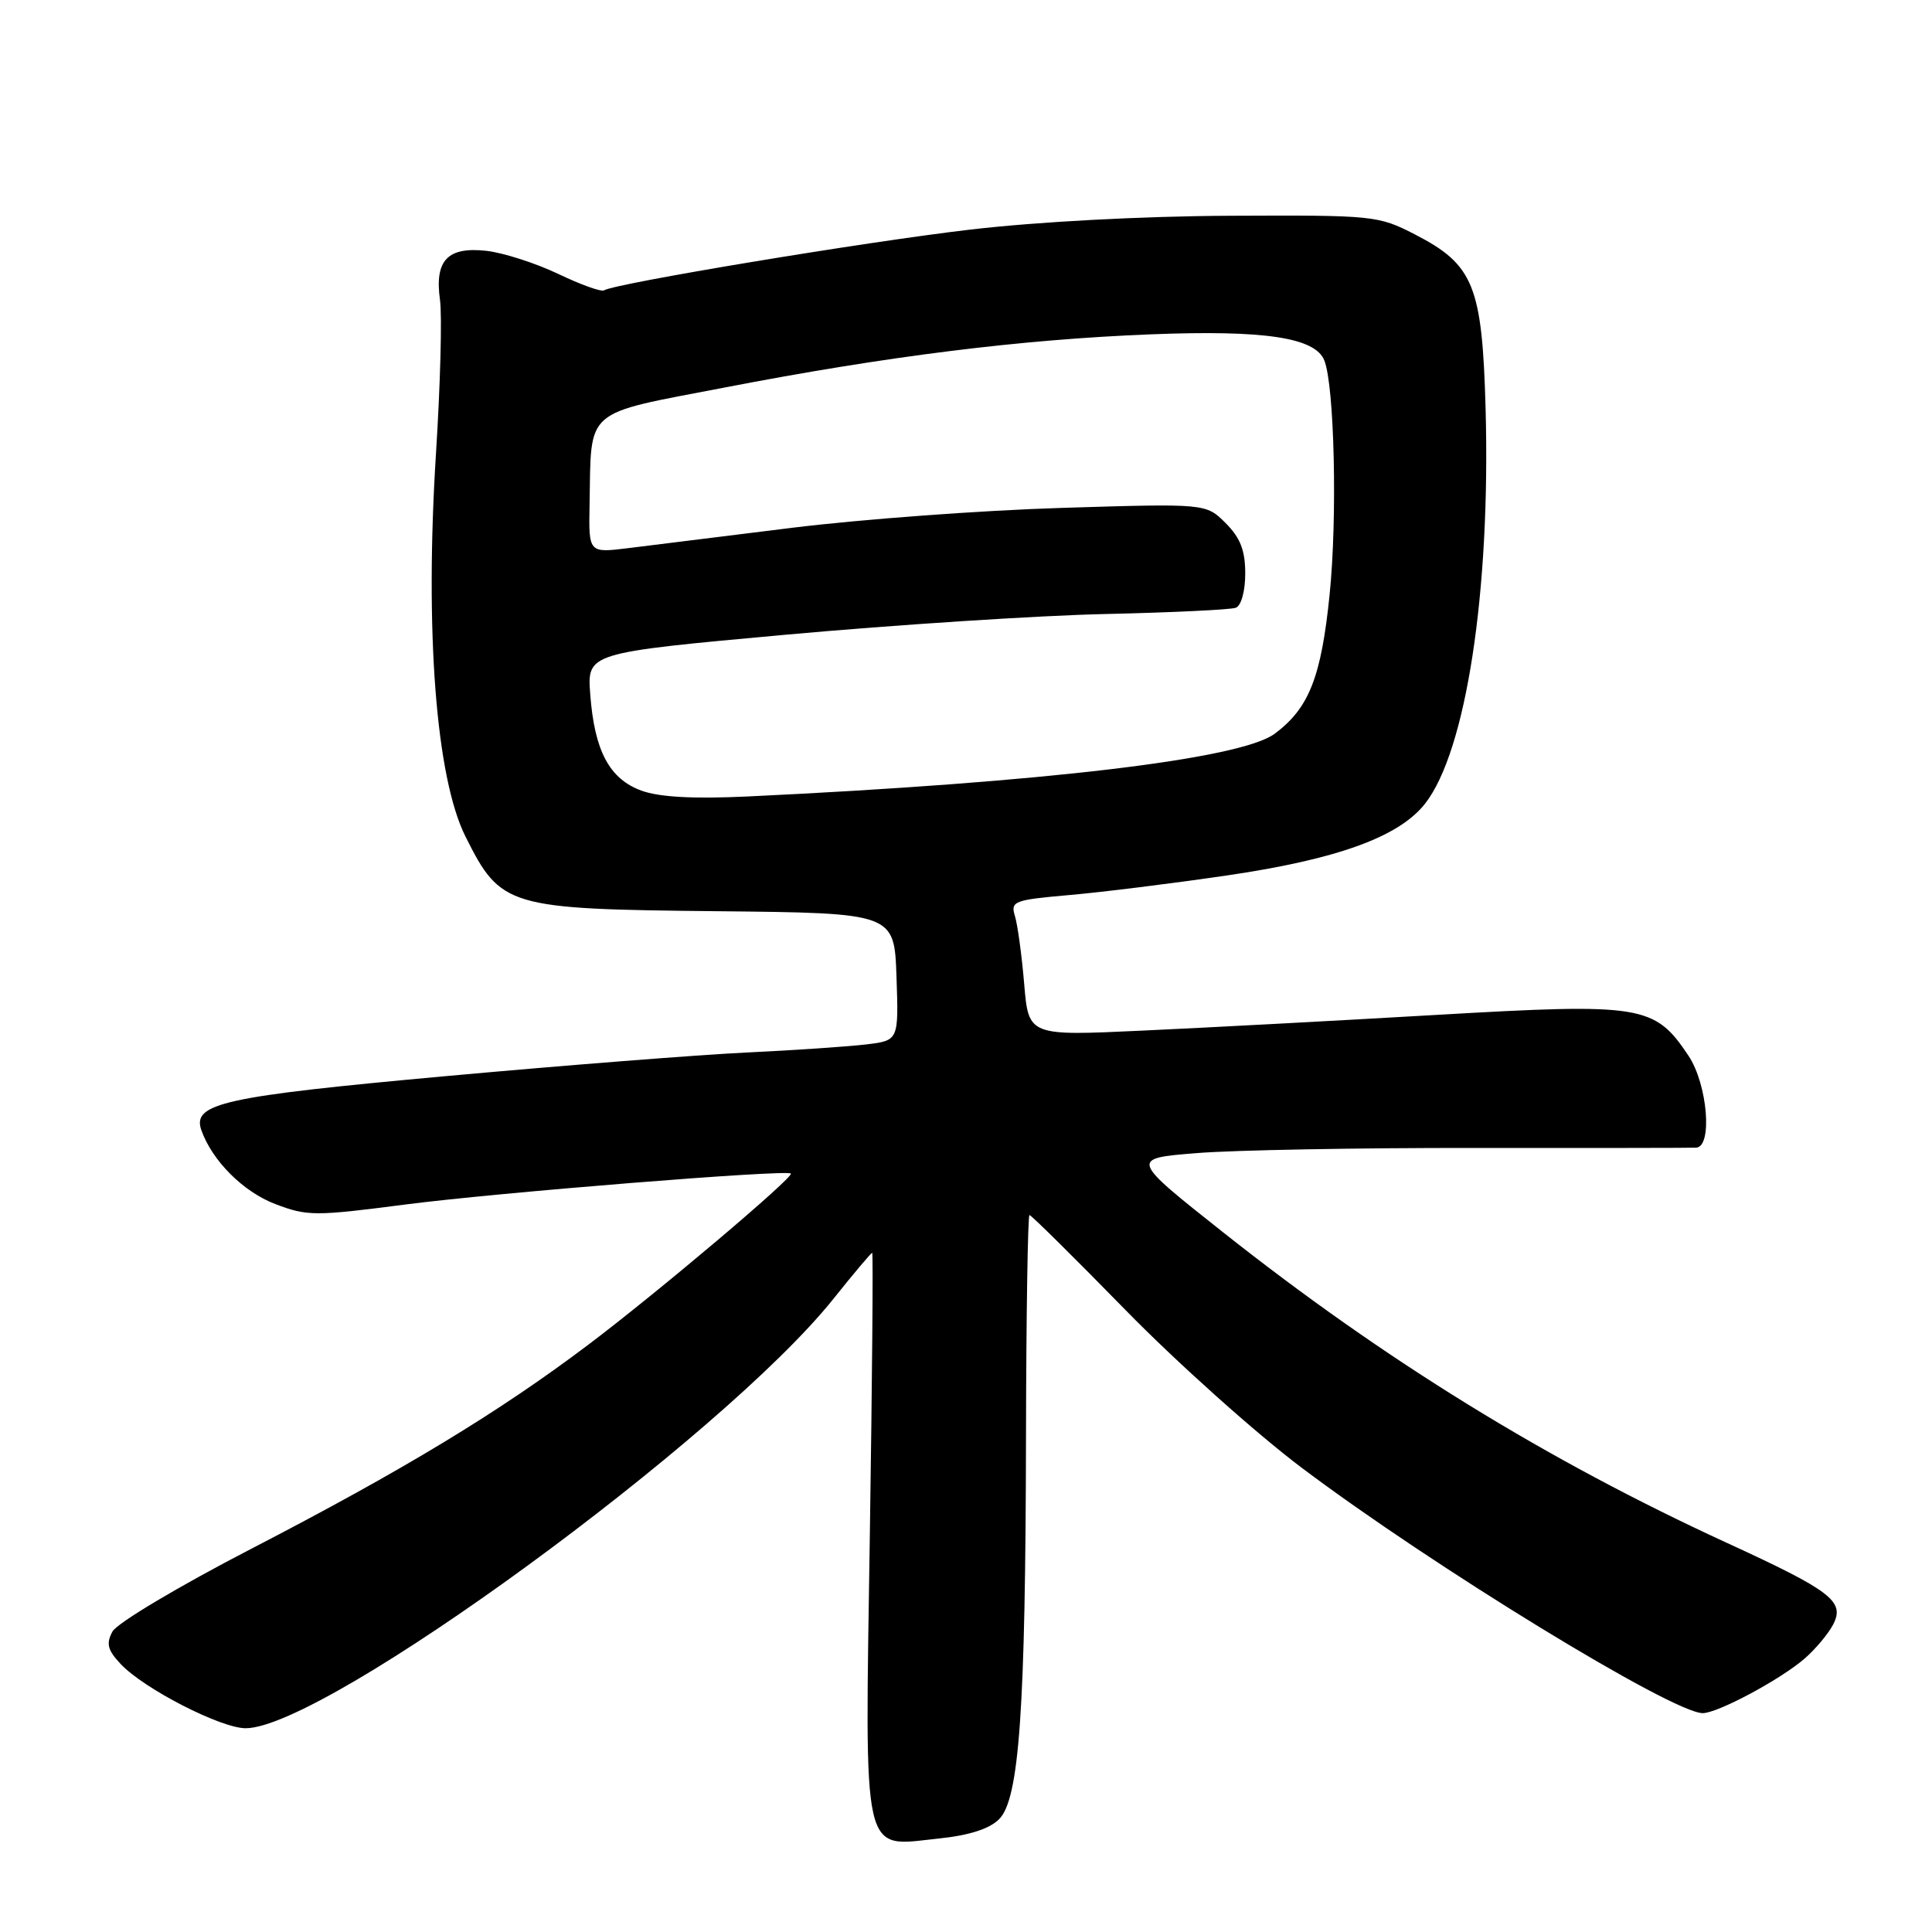 <?xml version="1.0" encoding="UTF-8" standalone="no"?>
<!DOCTYPE svg PUBLIC "-//W3C//DTD SVG 1.1//EN" "http://www.w3.org/Graphics/SVG/1.1/DTD/svg11.dtd" >
<svg xmlns="http://www.w3.org/2000/svg" xmlns:xlink="http://www.w3.org/1999/xlink" version="1.1" viewBox="0 0 256 256">
 <g >
 <path fill="currentColor"
d=" M 132.39 241.05 C 135.06 238.38 135.89 226.57 135.95 190.25 C 135.98 174.16 136.19 161.00 136.41 161.00 C 136.64 161.00 142.38 166.67 149.16 173.61 C 155.95 180.55 166.45 189.95 172.50 194.50 C 189.80 207.53 221.63 227.00 225.62 227.00 C 227.60 227.00 235.92 222.55 239.12 219.77 C 240.56 218.52 242.26 216.49 242.90 215.26 C 244.49 212.19 242.69 210.81 228.78 204.42 C 204.95 193.47 183.40 180.18 162.11 163.32 C 149.71 153.50 149.71 153.50 158.61 152.79 C 163.50 152.39 180.10 152.09 195.50 152.11 C 210.90 152.12 224.06 152.11 224.75 152.07 C 226.95 151.95 226.26 143.69 223.74 139.90 C 219.25 133.17 217.62 132.90 190.50 134.47 C 177.30 135.24 159.70 136.18 151.39 136.56 C 136.29 137.27 136.29 137.27 135.71 130.38 C 135.39 126.60 134.84 122.55 134.49 121.40 C 133.88 119.42 134.31 119.25 141.67 118.60 C 145.98 118.23 155.42 117.05 162.66 115.99 C 177.21 113.85 185.37 110.89 188.82 106.50 C 194.26 99.58 197.51 78.38 196.85 54.17 C 196.40 37.85 195.27 35.07 187.48 31.06 C 182.62 28.56 182.05 28.50 163.00 28.59 C 151.36 28.64 137.45 29.38 128.50 30.43 C 114.57 32.06 81.56 37.54 80.04 38.47 C 79.67 38.70 76.94 37.72 73.96 36.29 C 70.98 34.87 66.71 33.50 64.48 33.24 C 59.31 32.66 57.57 34.48 58.30 39.74 C 58.59 41.81 58.35 50.96 57.77 60.08 C 56.28 83.67 57.77 103.04 61.68 110.85 C 66.36 120.20 67.24 120.46 95.00 120.74 C 118.50 120.98 118.50 120.98 118.79 129.42 C 119.08 137.87 119.08 137.87 114.79 138.39 C 112.43 138.67 105.33 139.16 99.00 139.46 C 92.67 139.76 74.68 141.17 59.00 142.60 C 29.59 145.28 25.43 146.20 26.68 149.75 C 28.11 153.80 32.22 157.92 36.47 159.54 C 40.71 161.16 41.73 161.16 53.74 159.60 C 65.74 158.04 104.15 154.95 104.79 155.50 C 105.28 155.92 87.08 171.30 77.97 178.17 C 66.08 187.14 53.43 194.80 33.28 205.23 C 23.71 210.18 15.49 215.08 14.90 216.19 C 14.04 217.80 14.25 218.64 16.00 220.50 C 19.07 223.77 29.26 229.00 32.55 229.00 C 43.03 229.00 95.68 190.54 110.41 172.13 C 113.10 168.76 115.43 166.00 115.57 166.00 C 115.71 166.00 115.57 182.78 115.26 203.28 C 114.60 246.99 114.08 244.69 124.42 243.61 C 128.41 243.20 131.12 242.33 132.39 241.05 Z  M 85.01 104.77 C 80.75 103.22 78.77 99.50 78.21 92.00 C 77.80 86.50 77.80 86.50 104.15 84.10 C 118.64 82.79 137.70 81.55 146.50 81.36 C 155.30 81.16 163.06 80.79 163.75 80.53 C 164.47 80.26 165.00 78.33 165.00 75.99 C 165.00 72.93 164.35 71.26 162.40 69.31 C 159.80 66.71 159.80 66.71 140.65 67.30 C 130.12 67.62 114.08 68.81 105.00 69.93 C 95.92 71.06 86.14 72.27 83.25 72.63 C 78.00 73.28 78.00 73.28 78.12 66.89 C 78.36 53.93 77.16 54.98 96.01 51.35 C 117.61 47.18 135.27 44.98 152.50 44.30 C 167.54 43.71 174.28 44.72 175.48 47.76 C 176.82 51.13 177.22 68.62 176.18 78.79 C 175.07 89.73 173.45 93.84 168.91 97.22 C 164.40 100.58 138.42 103.67 99.00 105.54 C 91.88 105.87 87.38 105.63 85.01 104.77 Z "/>
</g>
</svg>